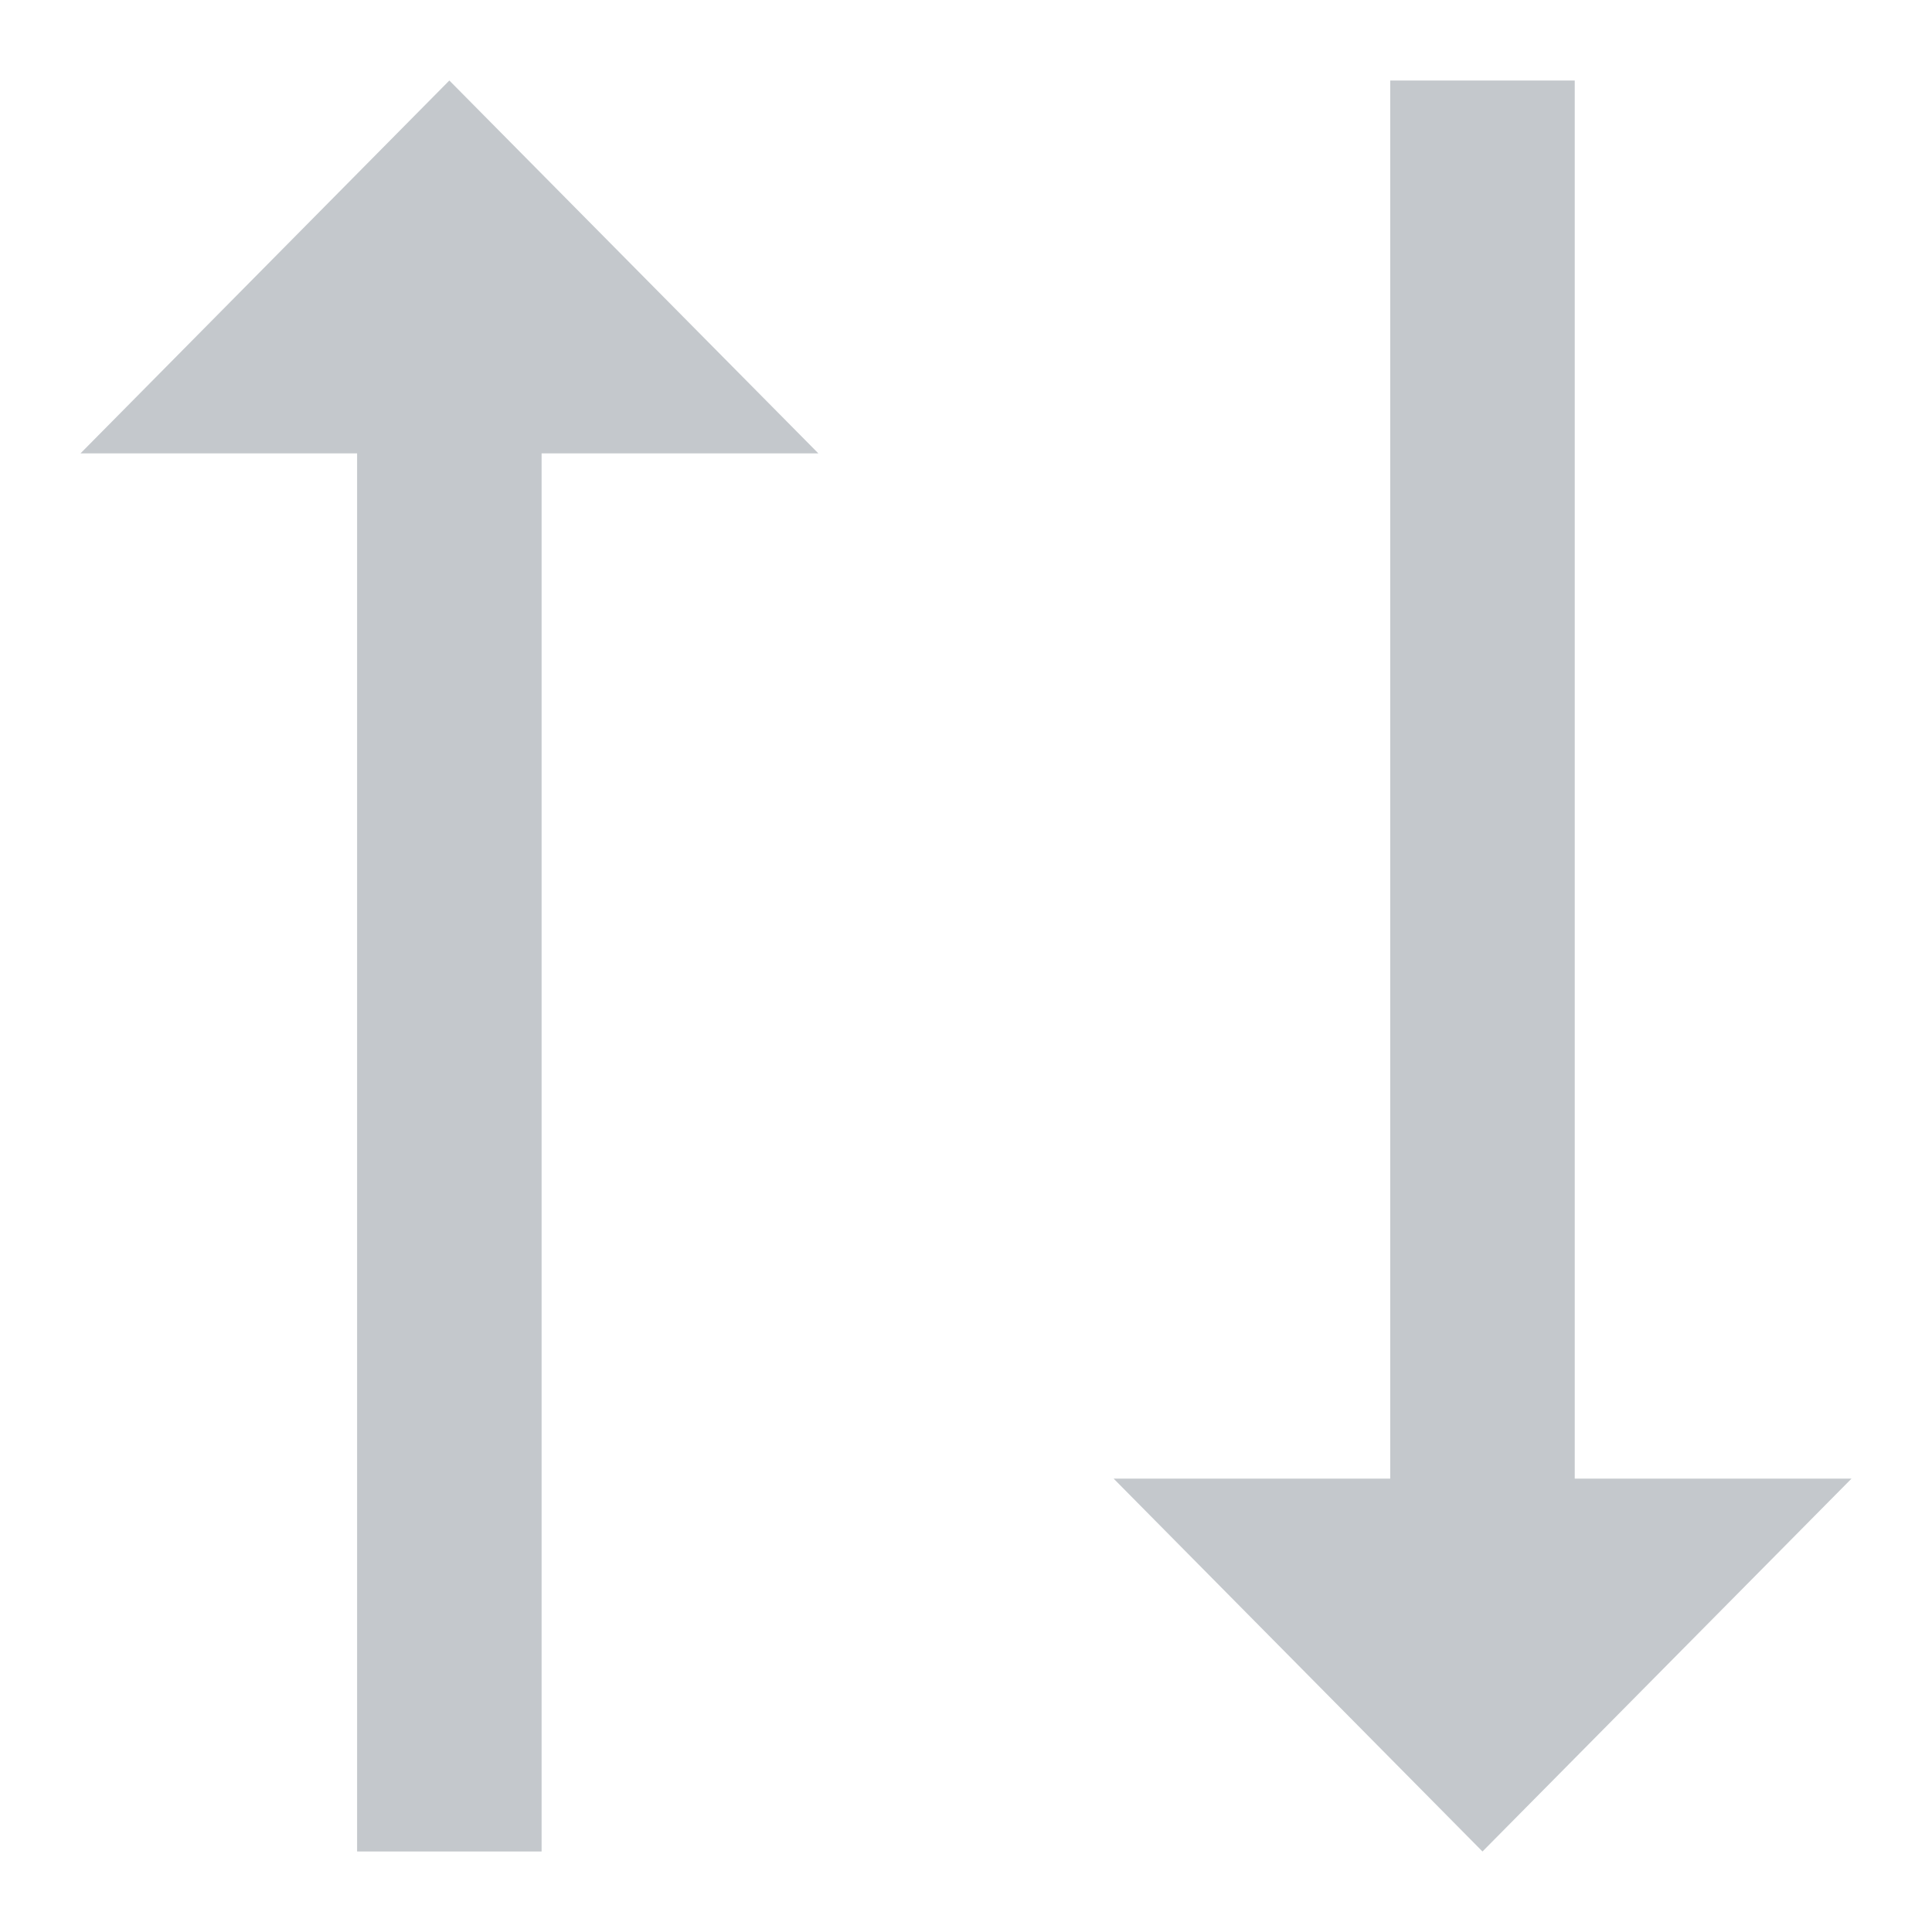 <svg width="12" height="12" viewBox="0 0 12 12" fill="none" xmlns="http://www.w3.org/2000/svg">
<path fill-rule="evenodd" clip-rule="evenodd" d="M9.208 11.5L11.5 9.184H9.781V0.5L8.635 0.5V9.184H6.917L9.208 11.5Z" fill="#C4C8CC"/>
<path fill-rule="evenodd" clip-rule="evenodd" d="M2.791 0.5L5.083 2.816H3.364L3.364 11.5H2.218L2.218 7.158V2.816H0.5L2.791 0.5Z" fill="#C4C8CC"/>
</svg>
